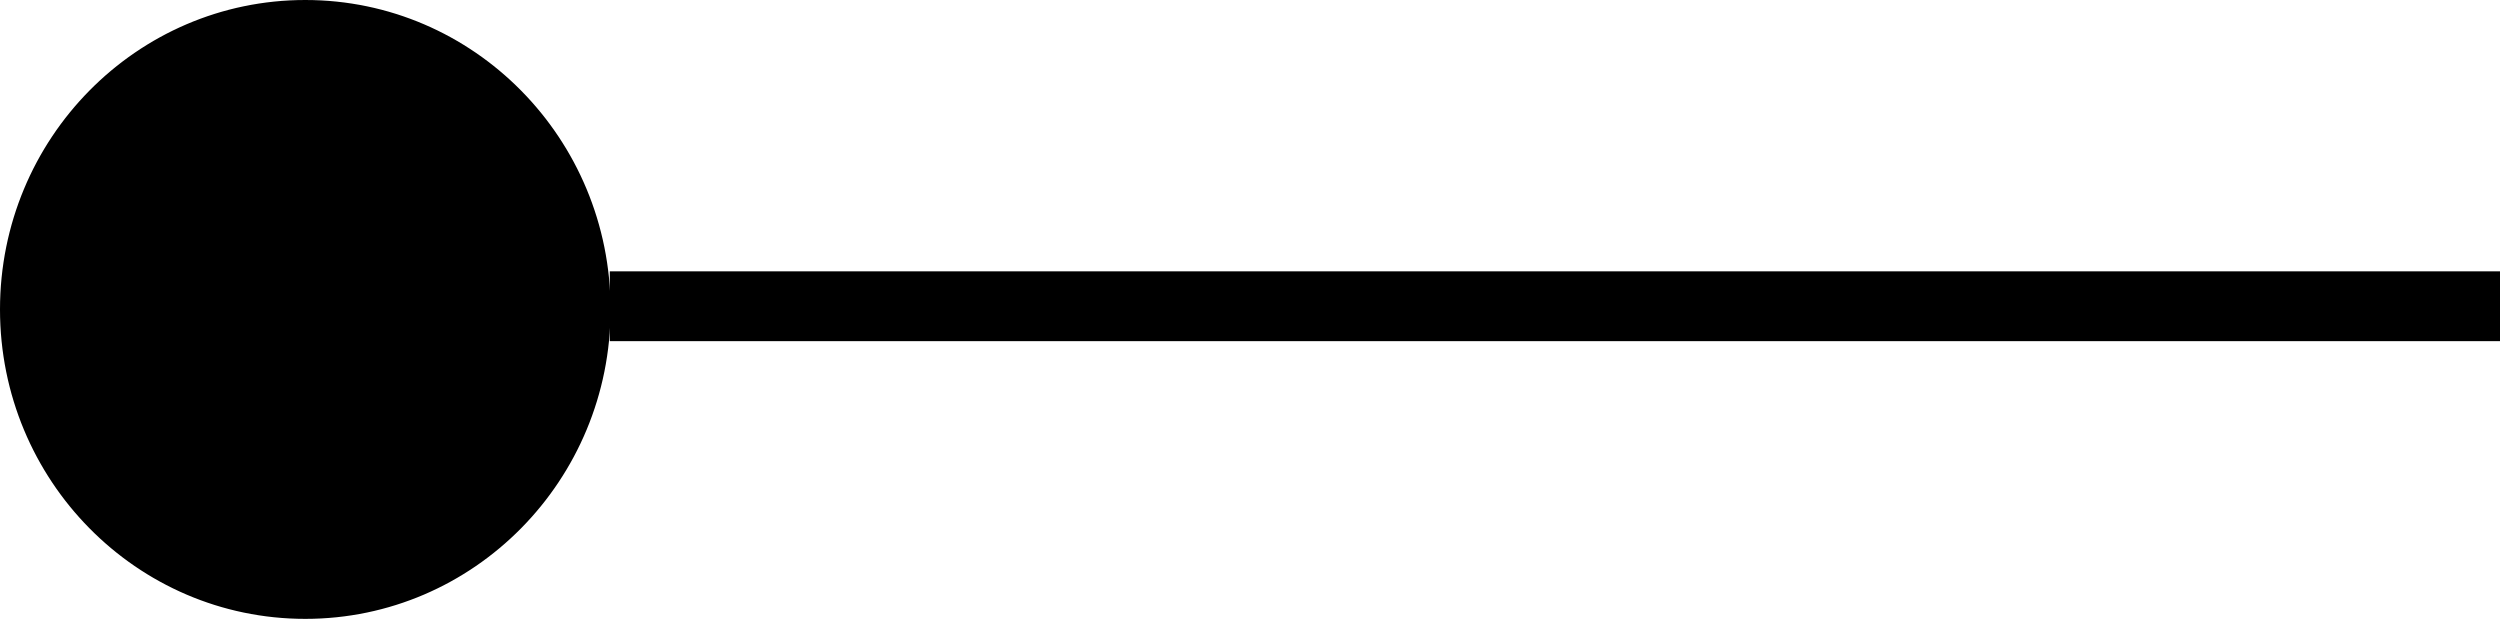 <svg version="1.1" xmlns="http://www.w3.org/2000/svg" xmlns:xlink="http://www.w3.org/1999/xlink" width="164.275" height="40.667" viewBox="0,0,164.275,40.667"><g transform="translate(-75.797,-159.812)"><g data-paper-data="{&quot;isPaintingLayer&quot;:true}" fill="#000000" fill-rule="nonzero" stroke="#000000" stroke-width="0.5" stroke-linecap="butt" stroke-linejoin="miter" stroke-miterlimit="10" stroke-dasharray="" stroke-dashoffset="0" style="mix-blend-mode: normal"><path d="M116.116,181.979v-4.087h123.706v4.087z"/><path d="M115.667,180.145c0,11.092 -8.869,20.083 -19.81,20.083c-10.941,0 -19.81,-8.992 -19.81,-20.083c0,-11.092 8.869,-20.083 19.81,-20.083c10.941,0 19.81,8.992 19.81,20.083z"/></g></g></svg>